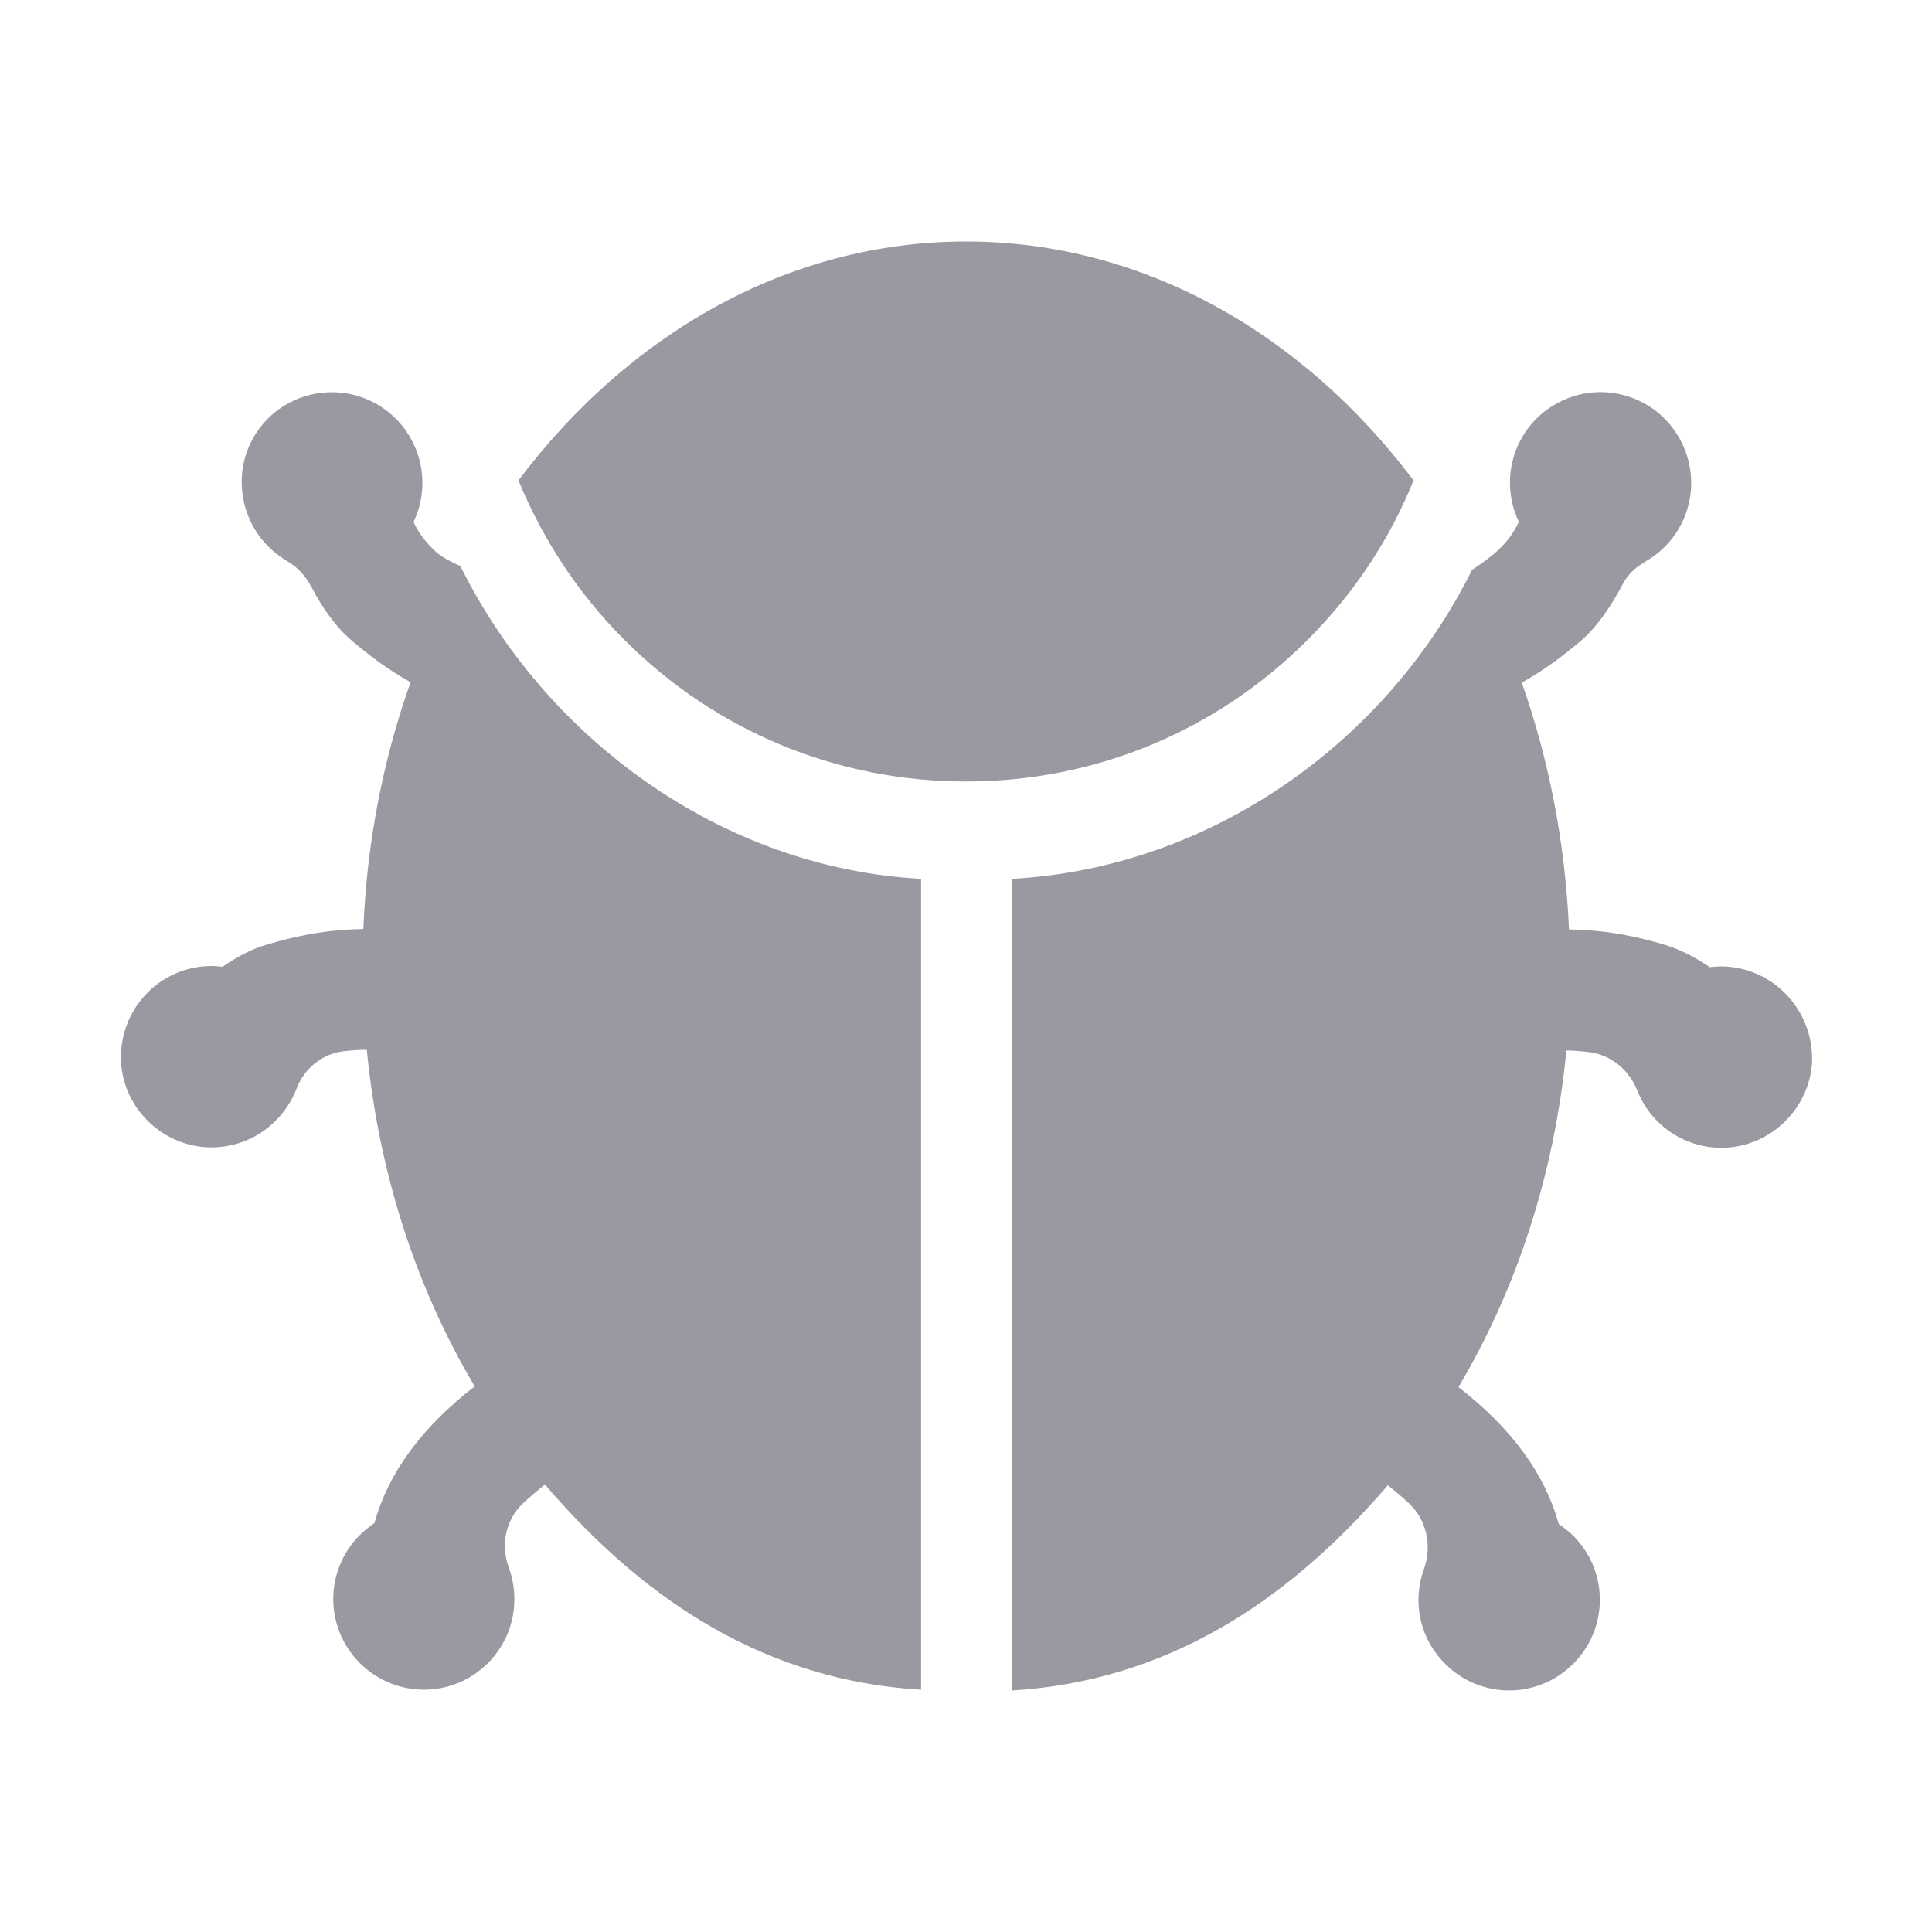 <svg width="28" height="28" viewBox="0 0 28 28" fill="none" xmlns="http://www.w3.org/2000/svg">
<path d="M20.486 6.962C18.889 4.84 16.576 3.5 14 3.5C11.424 3.5 9.111 4.84 7.514 6.962C7.864 7.815 8.378 8.602 9.051 9.275C10.374 10.598 12.13 11.326 14 11.326C15.87 11.326 17.626 10.598 18.949 9.275C19.622 8.602 20.142 7.82 20.486 6.962Z" fill="#9A99A2"/>
<path d="M6.672 8.203C6.672 8.203 6.464 8.116 6.349 8.023C6.234 7.93 6.076 7.755 5.994 7.563C6.289 6.945 6.059 6.196 5.452 5.852C4.807 5.491 3.981 5.731 3.642 6.399C3.396 6.885 3.483 7.481 3.85 7.881C3.948 7.984 4.052 8.066 4.162 8.132C4.315 8.22 4.43 8.351 4.512 8.504C4.659 8.788 4.862 9.089 5.119 9.302C5.348 9.494 5.6 9.691 5.95 9.888C5.556 10.998 5.316 12.201 5.266 13.464C4.665 13.475 4.249 13.579 3.872 13.688C3.642 13.754 3.423 13.874 3.226 14.011C3.172 14.006 3.123 14 3.068 14C2.313 14 1.712 14.634 1.755 15.4C1.794 16.045 2.319 16.576 2.969 16.625C3.571 16.669 4.096 16.302 4.298 15.777C4.408 15.488 4.665 15.274 4.976 15.236C5.08 15.225 5.19 15.214 5.316 15.214C5.491 17.019 6.043 18.687 6.88 20.092C6.103 20.694 5.627 21.35 5.425 22.077C5.425 22.077 5.381 22.099 5.321 22.154C5.266 22.198 5.217 22.241 5.168 22.296C4.681 22.838 4.725 23.663 5.266 24.15C5.808 24.637 6.633 24.593 7.12 24.052C7.459 23.674 7.536 23.16 7.372 22.712C7.251 22.384 7.333 22.017 7.585 21.782C7.673 21.7 7.776 21.613 7.897 21.514C9.379 23.248 11.145 24.358 13.349 24.489V12.737C10.434 12.578 7.897 10.681 6.672 8.203ZM24.937 14.006C24.883 14.006 24.828 14.011 24.779 14.017C24.582 13.88 24.358 13.765 24.134 13.694C23.756 13.585 23.346 13.481 22.739 13.47C22.684 12.206 22.444 10.998 22.055 9.893C22.405 9.696 22.657 9.499 22.887 9.308C23.155 9.084 23.362 8.761 23.515 8.471C23.587 8.334 23.696 8.225 23.833 8.149C23.833 8.149 23.838 8.149 23.838 8.143C24.473 7.788 24.697 6.989 24.341 6.355C23.986 5.72 23.187 5.496 22.553 5.852C21.946 6.191 21.716 6.94 22.012 7.563C21.924 7.749 21.826 7.875 21.656 8.023C21.53 8.132 21.334 8.258 21.334 8.258C20.108 10.735 17.571 12.578 14.662 12.737V24.5C16.866 24.369 18.632 23.253 20.114 21.525C20.229 21.618 20.327 21.7 20.409 21.777C20.672 22.017 20.759 22.395 20.639 22.734C20.475 23.177 20.557 23.691 20.896 24.063C21.383 24.604 22.209 24.648 22.75 24.161C23.291 23.674 23.335 22.849 22.848 22.307C22.799 22.252 22.75 22.209 22.695 22.165C22.635 22.116 22.591 22.088 22.591 22.088C22.389 21.361 21.913 20.705 21.137 20.103C21.973 18.698 22.526 17.03 22.701 15.225C22.816 15.225 22.925 15.236 23.023 15.247C23.346 15.285 23.608 15.504 23.729 15.805C23.931 16.319 24.451 16.674 25.047 16.631C25.692 16.581 26.217 16.056 26.261 15.406C26.294 14.64 25.692 14.006 24.937 14.006Z" fill="#9A99A2"/>
</svg>
